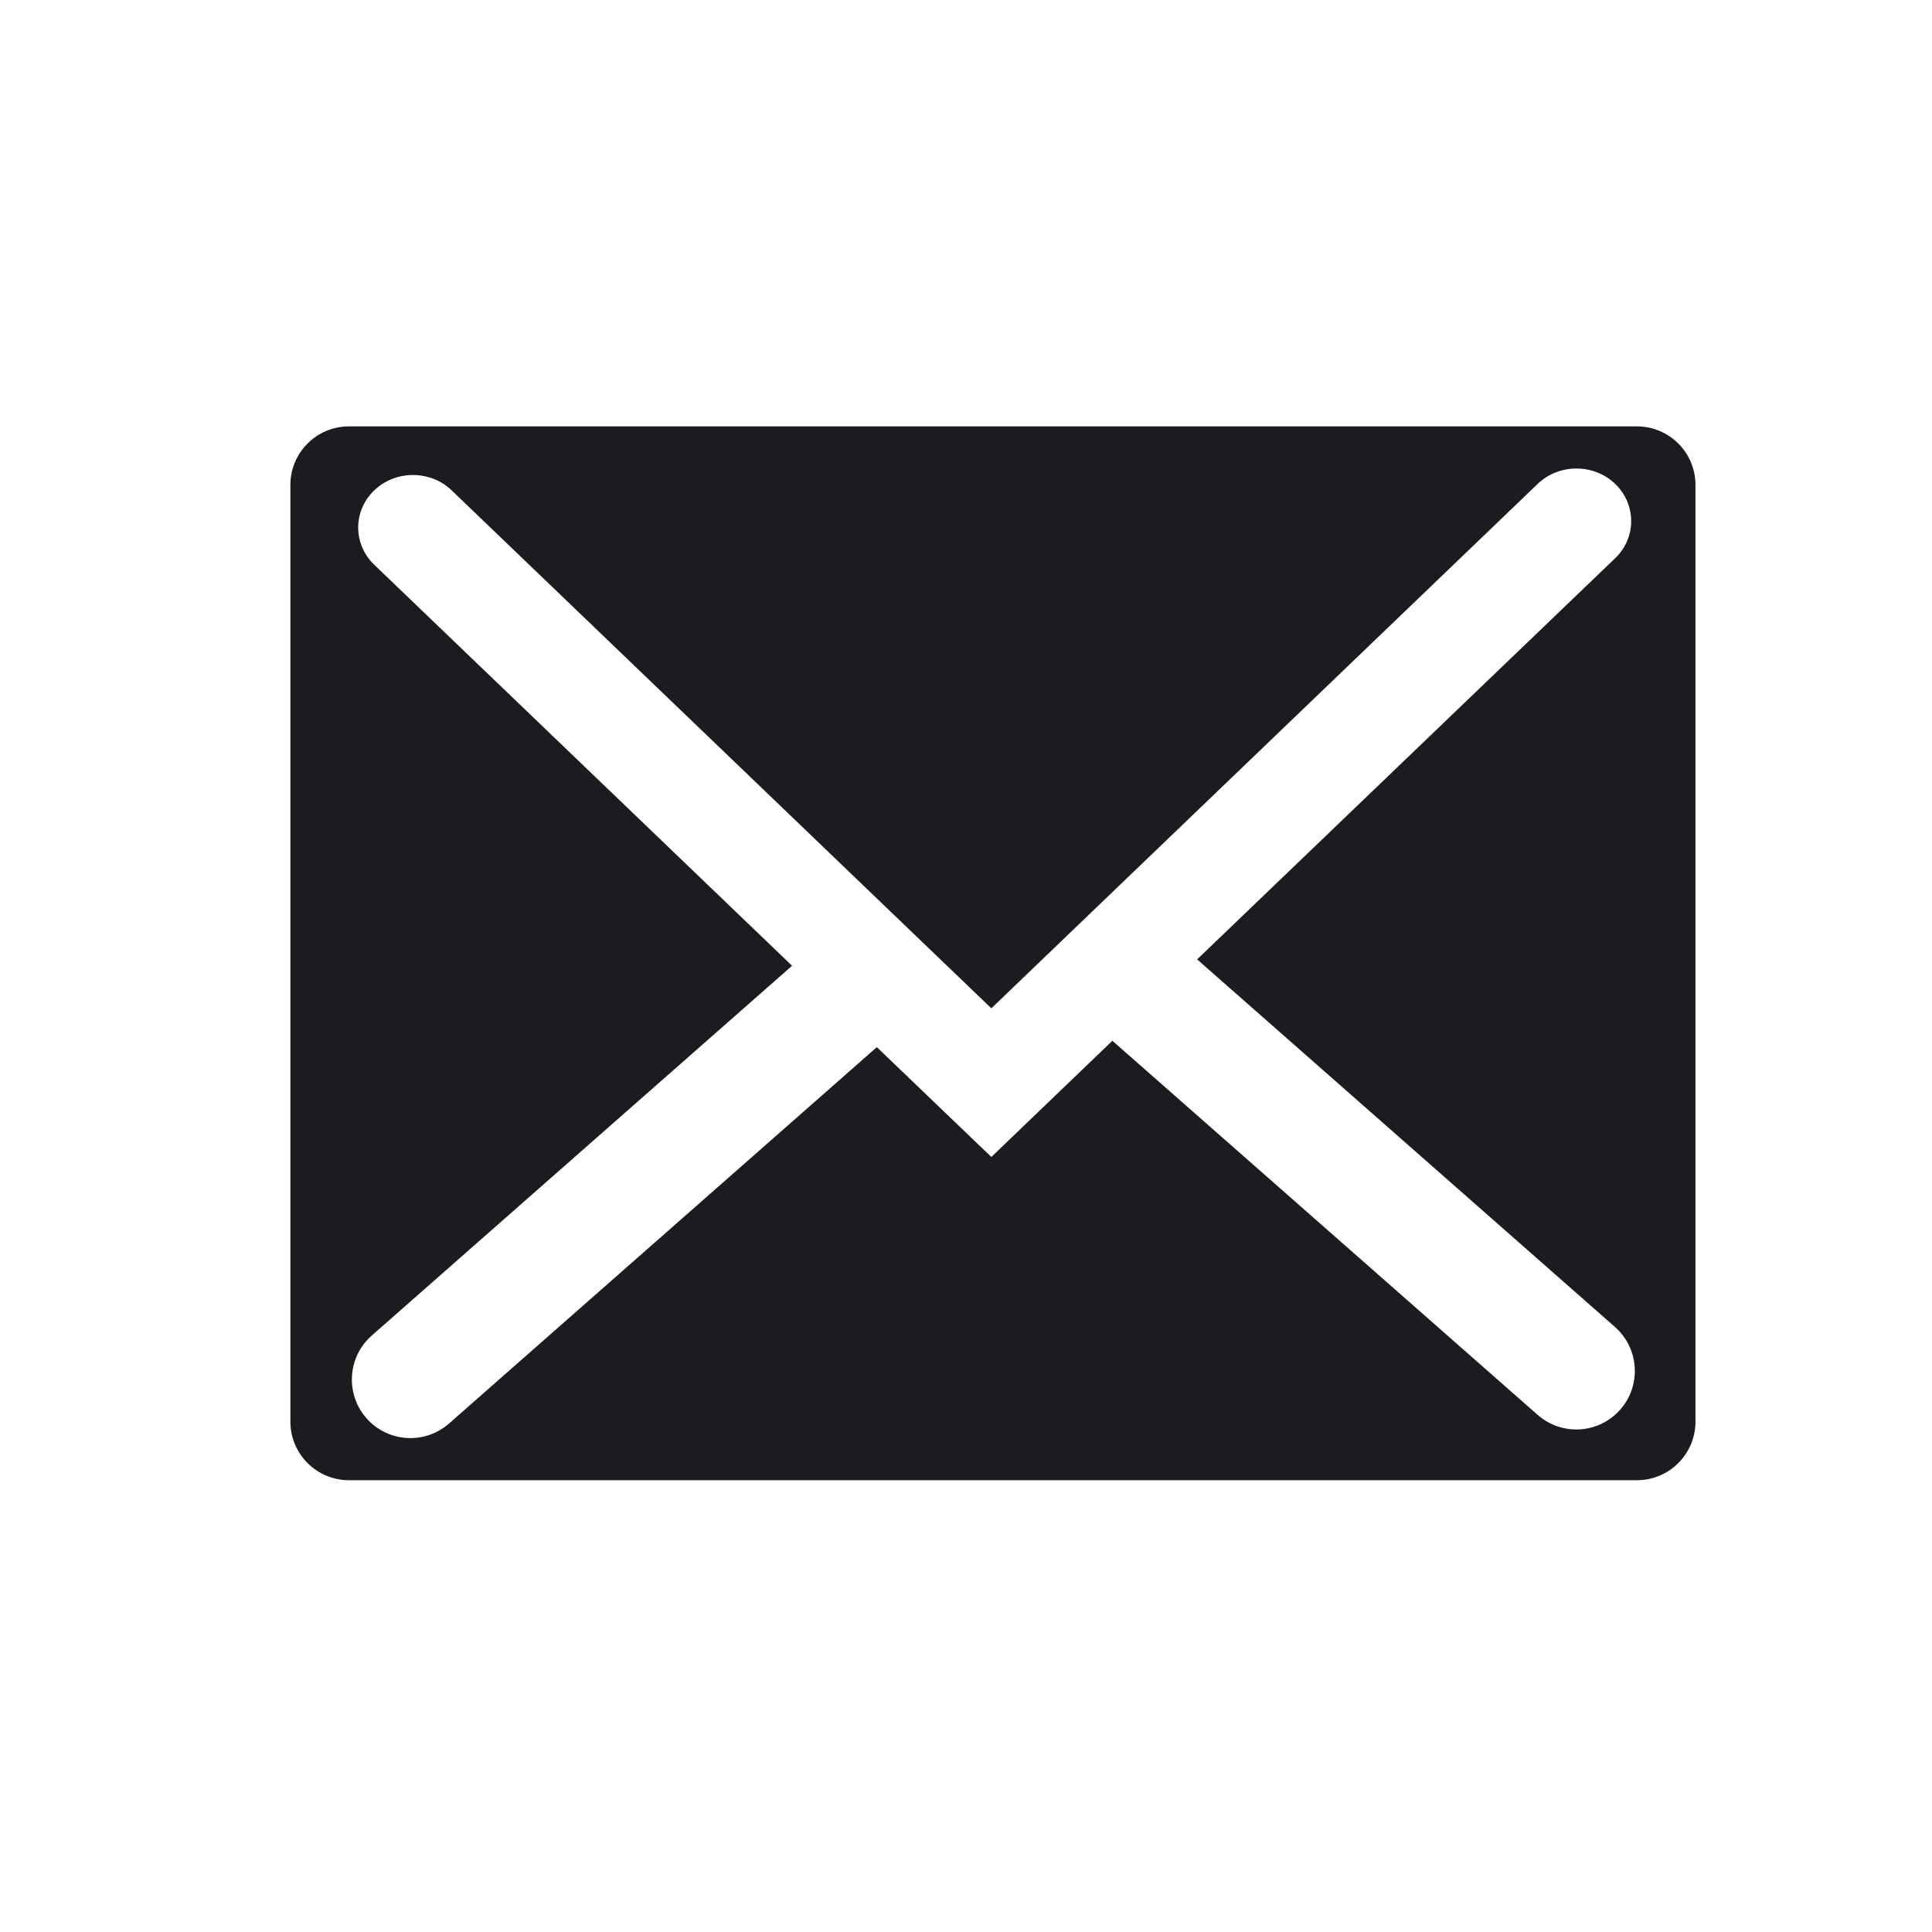<svg width="33" height="33" viewBox="0 0 33 33" fill="none" xmlns="http://www.w3.org/2000/svg">
<path fill-rule="evenodd" clip-rule="evenodd" d="M5.96 7.283C5.408 7.283 4.96 7.731 4.96 8.283V24.283C4.96 24.835 5.408 25.283 5.96 25.283H27.96C28.512 25.283 28.96 24.835 28.96 24.283V8.283C28.96 7.731 28.512 7.283 27.96 7.283H5.96ZM14.977 17.886L7.671 24.314C7.256 24.679 6.624 24.639 6.259 24.224C5.895 23.809 5.935 23.177 6.35 22.812L13.529 16.496L6.392 9.646C6.027 9.295 6.027 8.727 6.392 8.376C6.757 8.026 7.35 8.026 7.715 8.376L16.933 17.223L26.265 8.265C26.63 7.915 27.223 7.915 27.588 8.265C27.953 8.616 27.953 9.185 27.588 9.535L20.448 16.387L27.585 22.666C27.999 23.031 28.04 23.663 27.675 24.077C27.31 24.492 26.678 24.532 26.264 24.167L19 17.777L16.933 19.762L14.977 17.886Z" fill="#1C1B1F"/>
</svg>
